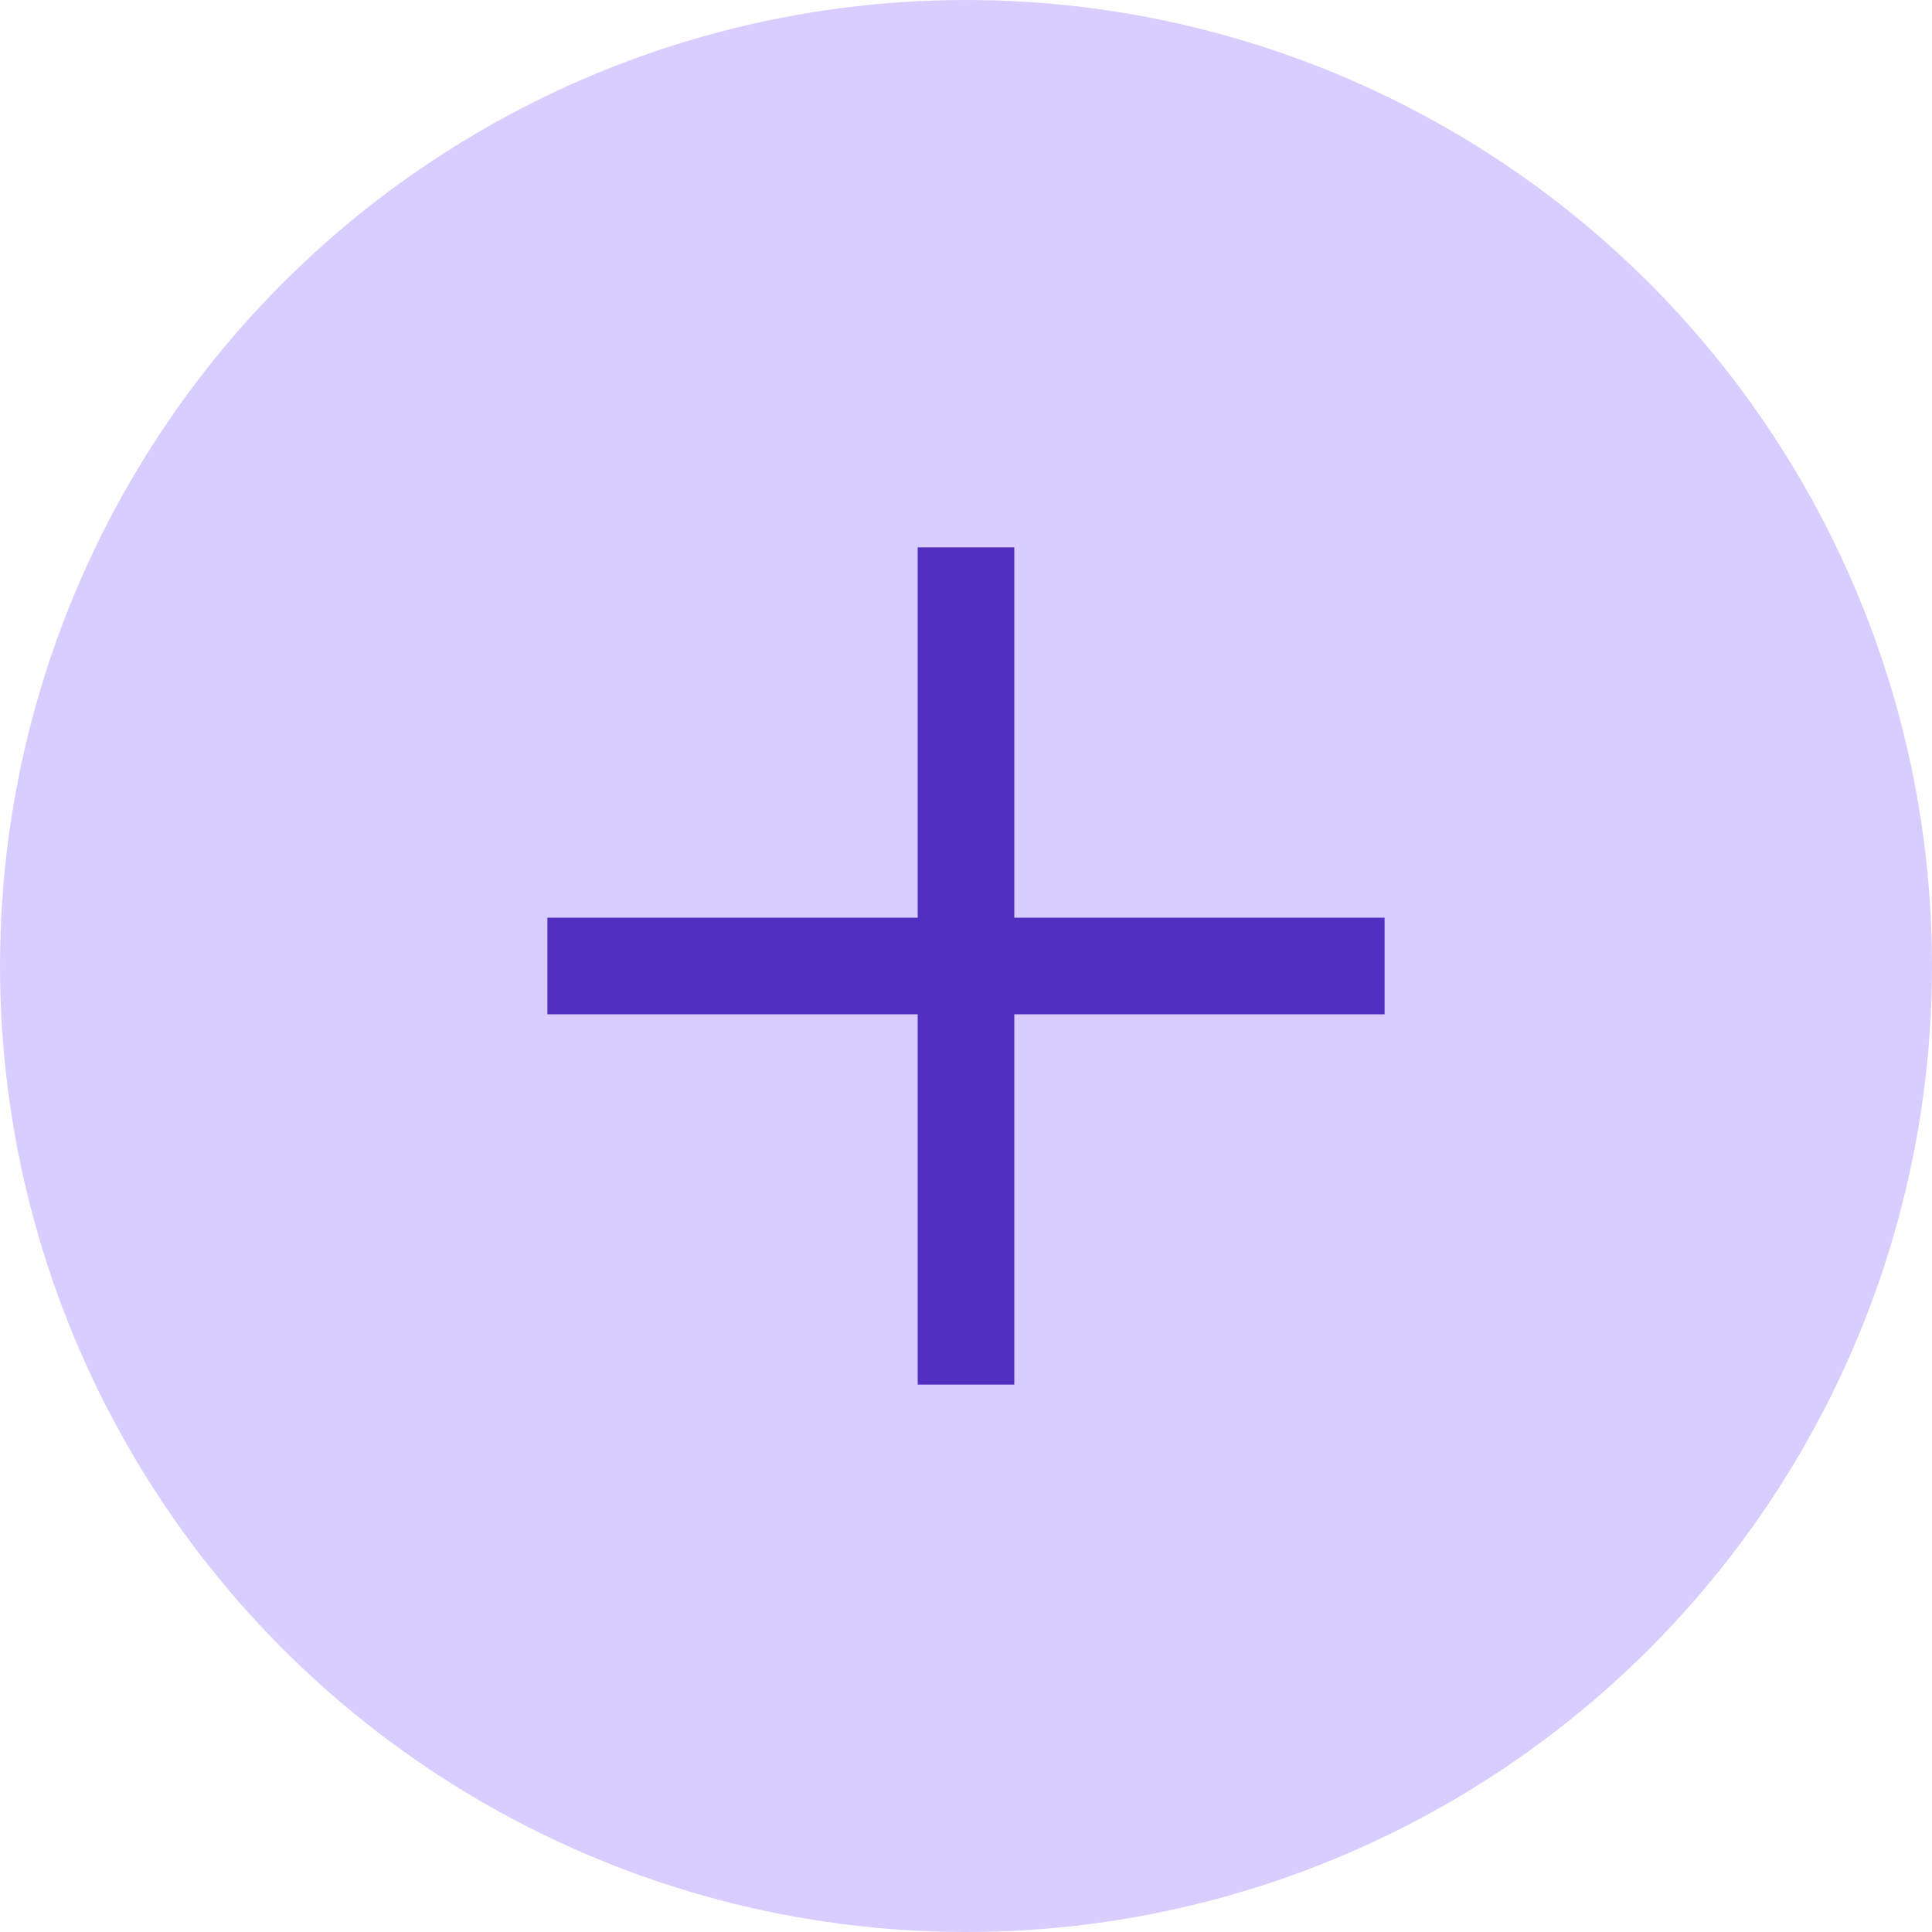 <svg width="30" height="30" viewBox="0 0 30 30" fill="none" xmlns="http://www.w3.org/2000/svg">
<circle cx="15" cy="15" r="15" fill="#D9CDFF"/>
<mask id="mask0_423_810" style="mask-type:alpha" maskUnits="userSpaceOnUse" x="3" y="3" width="24" height="24">
<rect x="3" y="3" width="24" height="24" fill="#D9D9D9"/>
</mask>
<g mask="url(#mask0_423_810)">
<path d="M14.25 15.75H8.5V14.25H14.25V8.5H15.75V14.25H21.5V15.75H15.75V21.5H14.25V15.75Z" fill="#522FC0"/>
</g>
</svg>
